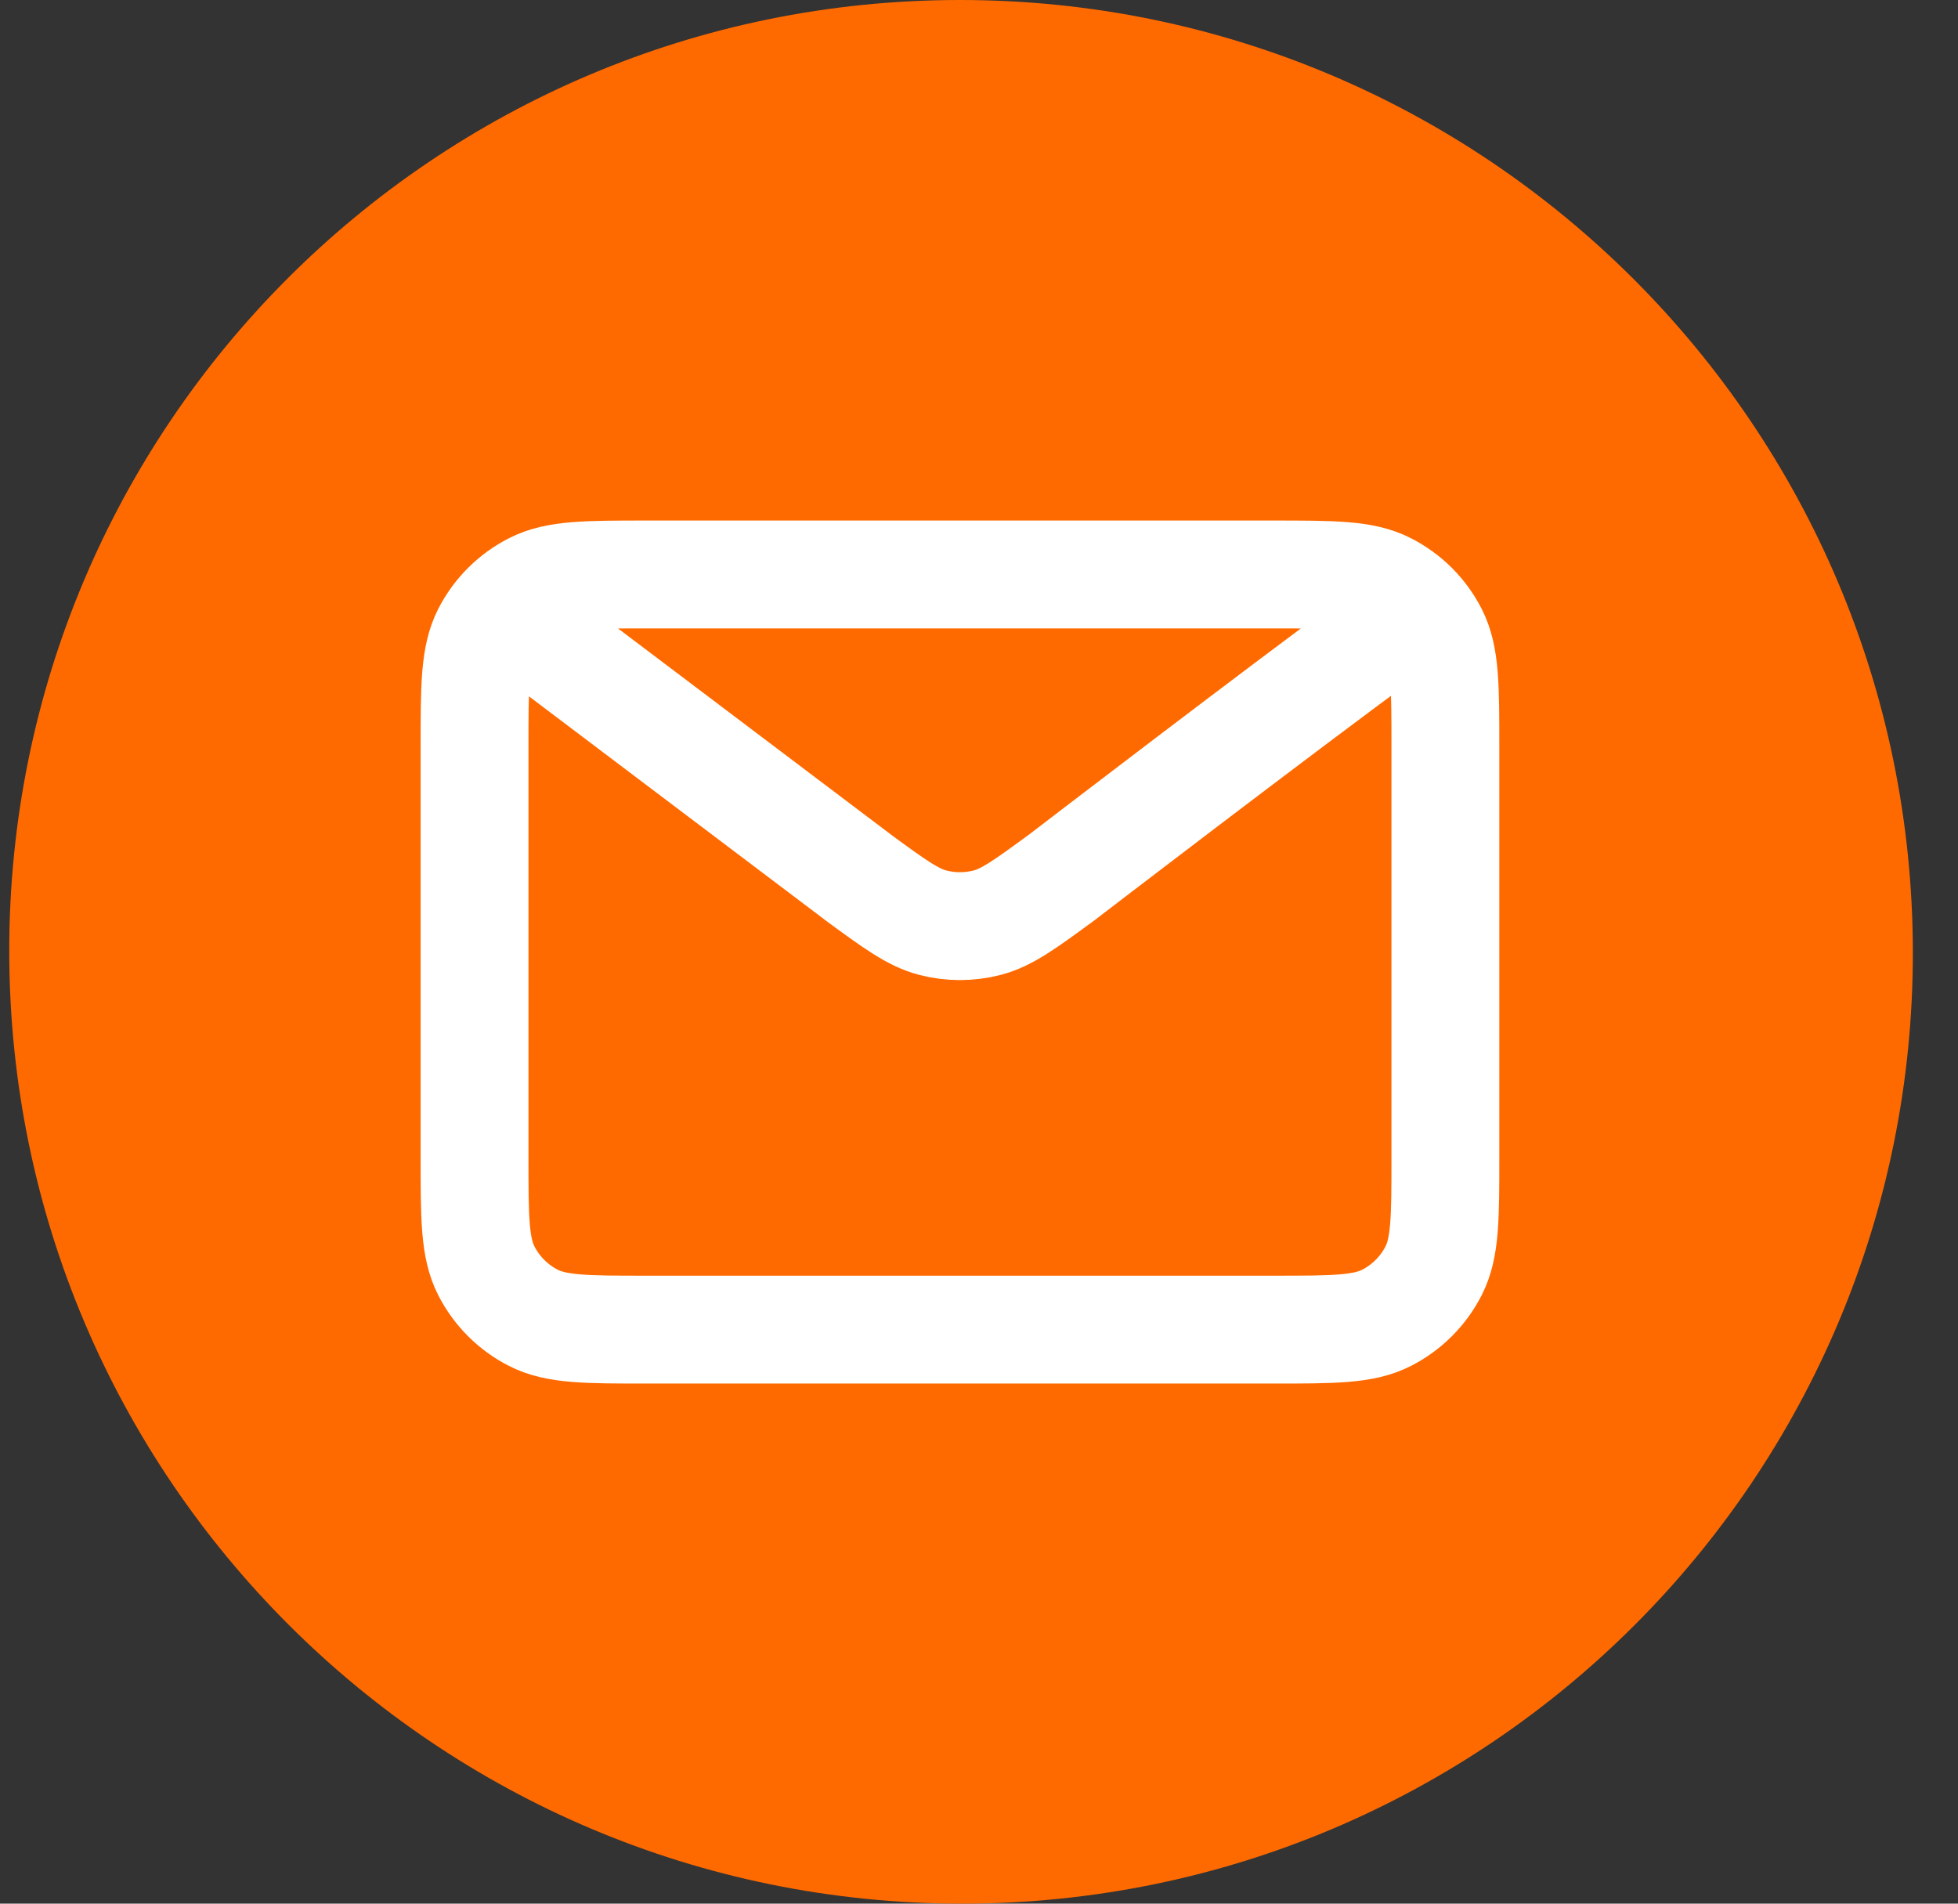 <svg width="36" height="35" viewBox="0 0 36 35" fill="none" xmlns="http://www.w3.org/2000/svg">
<rect x="0" y="0" width="36" height="35" fill="#333333" stroke="none"/>
<g clip-path="url(#clip0_1004_531)">
<path d="M35.17 17.5C35.159 7.835 27.315 0 17.65 0C7.985 0 0.159 7.835 0.17 17.5C0.181 27.165 8.024 35 17.689 35C27.354 35 35.181 27.165 35.17 17.5Z" fill="#FF6A00"/>
<path d="M9.717 11.554L15.774 16.128L15.775 16.13C16.448 16.623 16.785 16.87 17.153 16.965C17.479 17.049 17.821 17.049 18.147 16.965C18.516 16.87 18.853 16.622 19.527 16.128C19.527 16.128 23.412 13.147 25.583 11.554M8.725 21.273V13.736C8.725 12.625 8.725 12.069 8.941 11.645C9.131 11.272 9.435 10.969 9.808 10.779C10.232 10.562 10.788 10.562 11.899 10.562H23.402C24.513 10.562 25.067 10.562 25.492 10.779C25.865 10.969 26.169 11.272 26.359 11.645C26.575 12.069 26.575 12.624 26.575 13.733V21.276C26.575 22.385 26.575 22.939 26.359 23.363C26.169 23.736 25.865 24.04 25.492 24.23C25.068 24.446 24.514 24.446 23.405 24.446H11.895C10.787 24.446 10.232 24.446 9.808 24.23C9.435 24.04 9.131 23.736 8.941 23.363C8.725 22.939 8.725 22.384 8.725 21.273Z" stroke="white" stroke-width="1.983" stroke-linecap="round" stroke-linejoin="round"/>
</g>
<defs>
<clipPath id="clip0_1004_531">
<rect width="35.7" height="35" fill="white" transform="translate(0.15)"/>
</clipPath>
</defs>
</svg>
